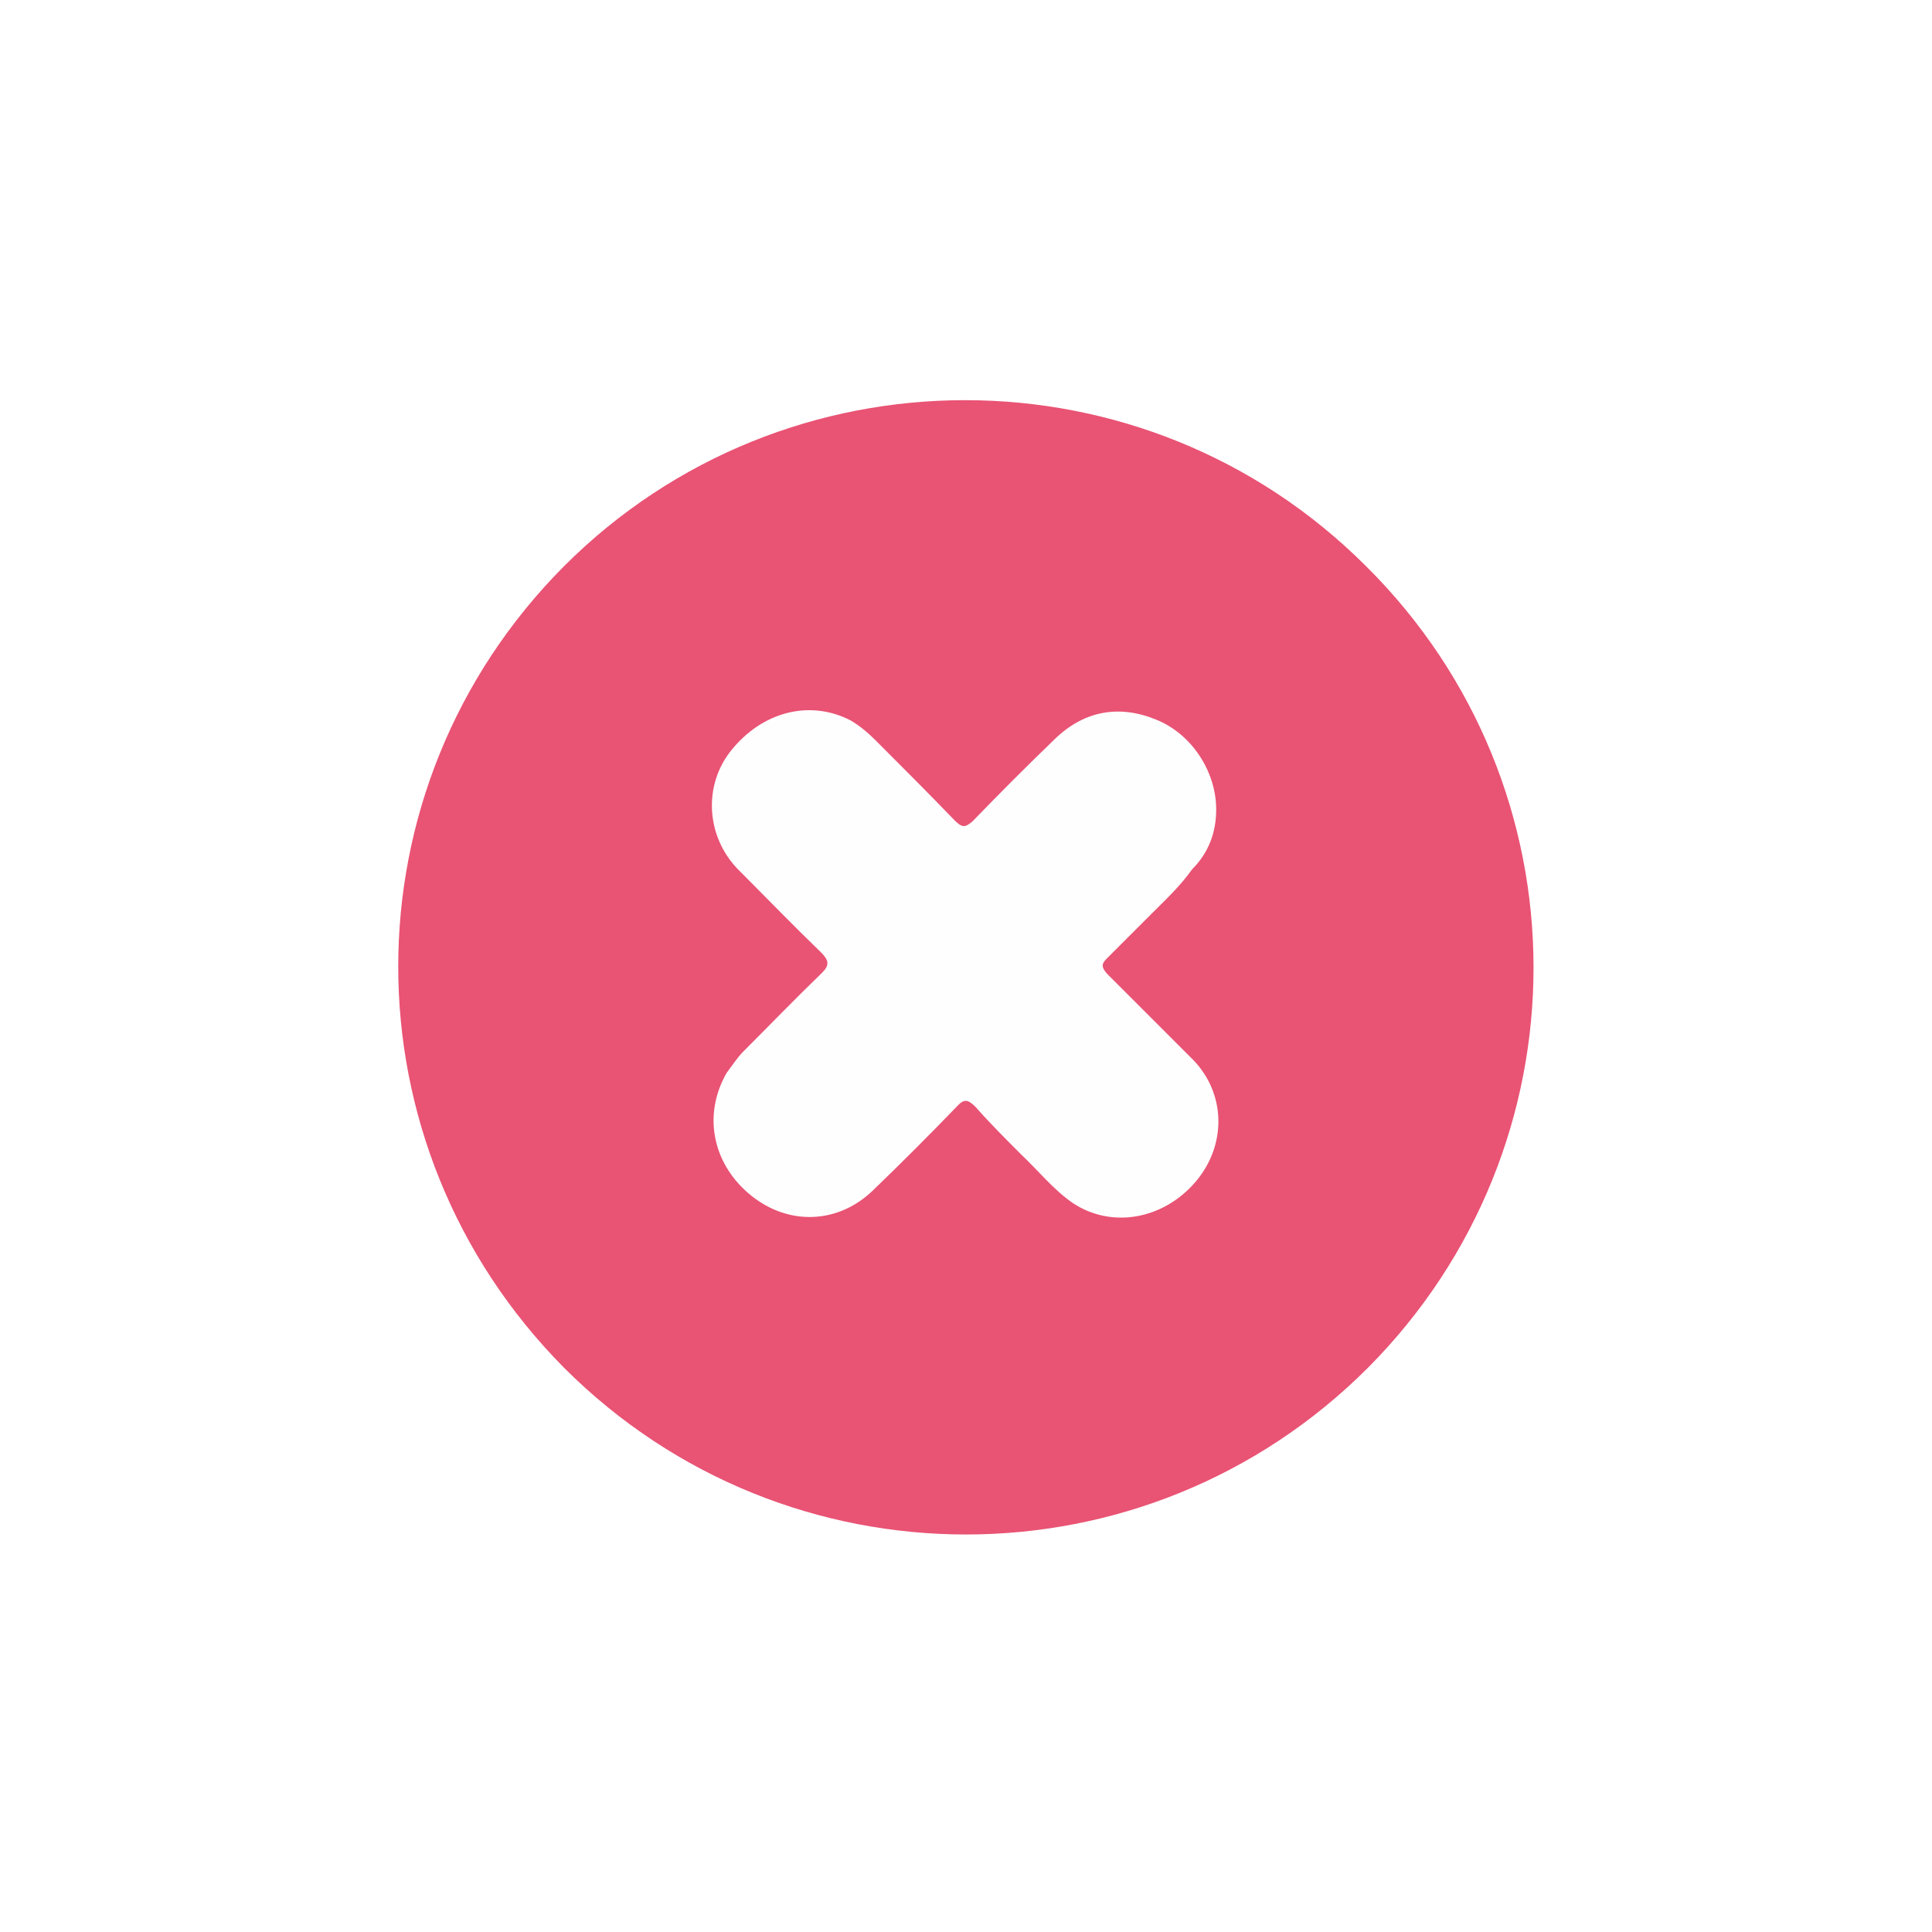 <?xml version="1.0" encoding="utf-8"?>
<!-- Generator: Adobe Illustrator 25.4.1, SVG Export Plug-In . SVG Version: 6.00 Build 0)  -->
<svg version="1.1" id="Camada_1" xmlns="http://www.w3.org/2000/svg" xmlns:xlink="http://www.w3.org/1999/xlink" x="0px" y="0px"
	 viewBox="0 0 200 200" style="enable-background:new 0 0 200 200;" xml:space="preserve">
<style type="text/css">
	.st0{fill:#FFFFFF;}
	.st1{fill:#E95374;}
	.st2{fill:#FEFEFE;}
</style>
<g>
	<rect x="-5.5" y="-5.5" class="st0" width="211" height="211"/>
</g>
<g>
	<g>
		<g>
			<path class="st1" d="M141.6,141.6c-23,23-60.2,23-83.2,0c-22.9-23.1-22.9-60,0-83c22.9-22.9,60.1-22.9,83,0
				C164.5,81.5,164.5,118.6,141.6,141.6z"/>
		</g>
	</g>
	<path class="st2" d="M119.2,94.6c-1.6,1.6-3,3-4.6,4.6c-0.6,0.6-0.6,0.9,0,1.6c3,3,5.9,5.9,8.9,8.9c3.4,3.5,3.5,8.8,0.3,12.6
		c-3.4,4-8.8,4.9-12.8,2.2c-2-1.4-3.5-3.3-5.3-5c-1.6-1.6-3.2-3.2-4.7-4.9c-0.8-0.8-1.2-0.9-2,0c-2.8,2.9-5.7,5.8-8.6,8.6
		c-3.6,3.5-8.7,3.7-12.6,0.6c-4-3.2-5.1-8.3-2.6-12.7c0.6-0.8,1.1-1.6,1.8-2.3c2.7-2.7,5.3-5.4,8.1-8.1c0.8-0.8,0.7-1.3-0.1-2.1
		c-2.9-2.8-5.7-5.7-8.6-8.6c-3.3-3.4-3.6-8.6-0.8-12.2c3.3-4.2,8.3-5.4,12.5-3.2c1,0.6,1.8,1.3,2.6,2.1c2.7,2.7,5.4,5.4,8.1,8.2
		c0.8,0.8,1.1,0.8,1.9,0.1c2.8-2.9,5.6-5.7,8.5-8.5c3-2.9,6.6-3.6,10.5-2c3.7,1.5,6.2,5.4,6.2,9.3c0,2.4-0.8,4.5-2.5,6.2
		C122.2,91.7,120.7,93.1,119.2,94.6L119.2,94.6z"/>
</g>
</svg>
